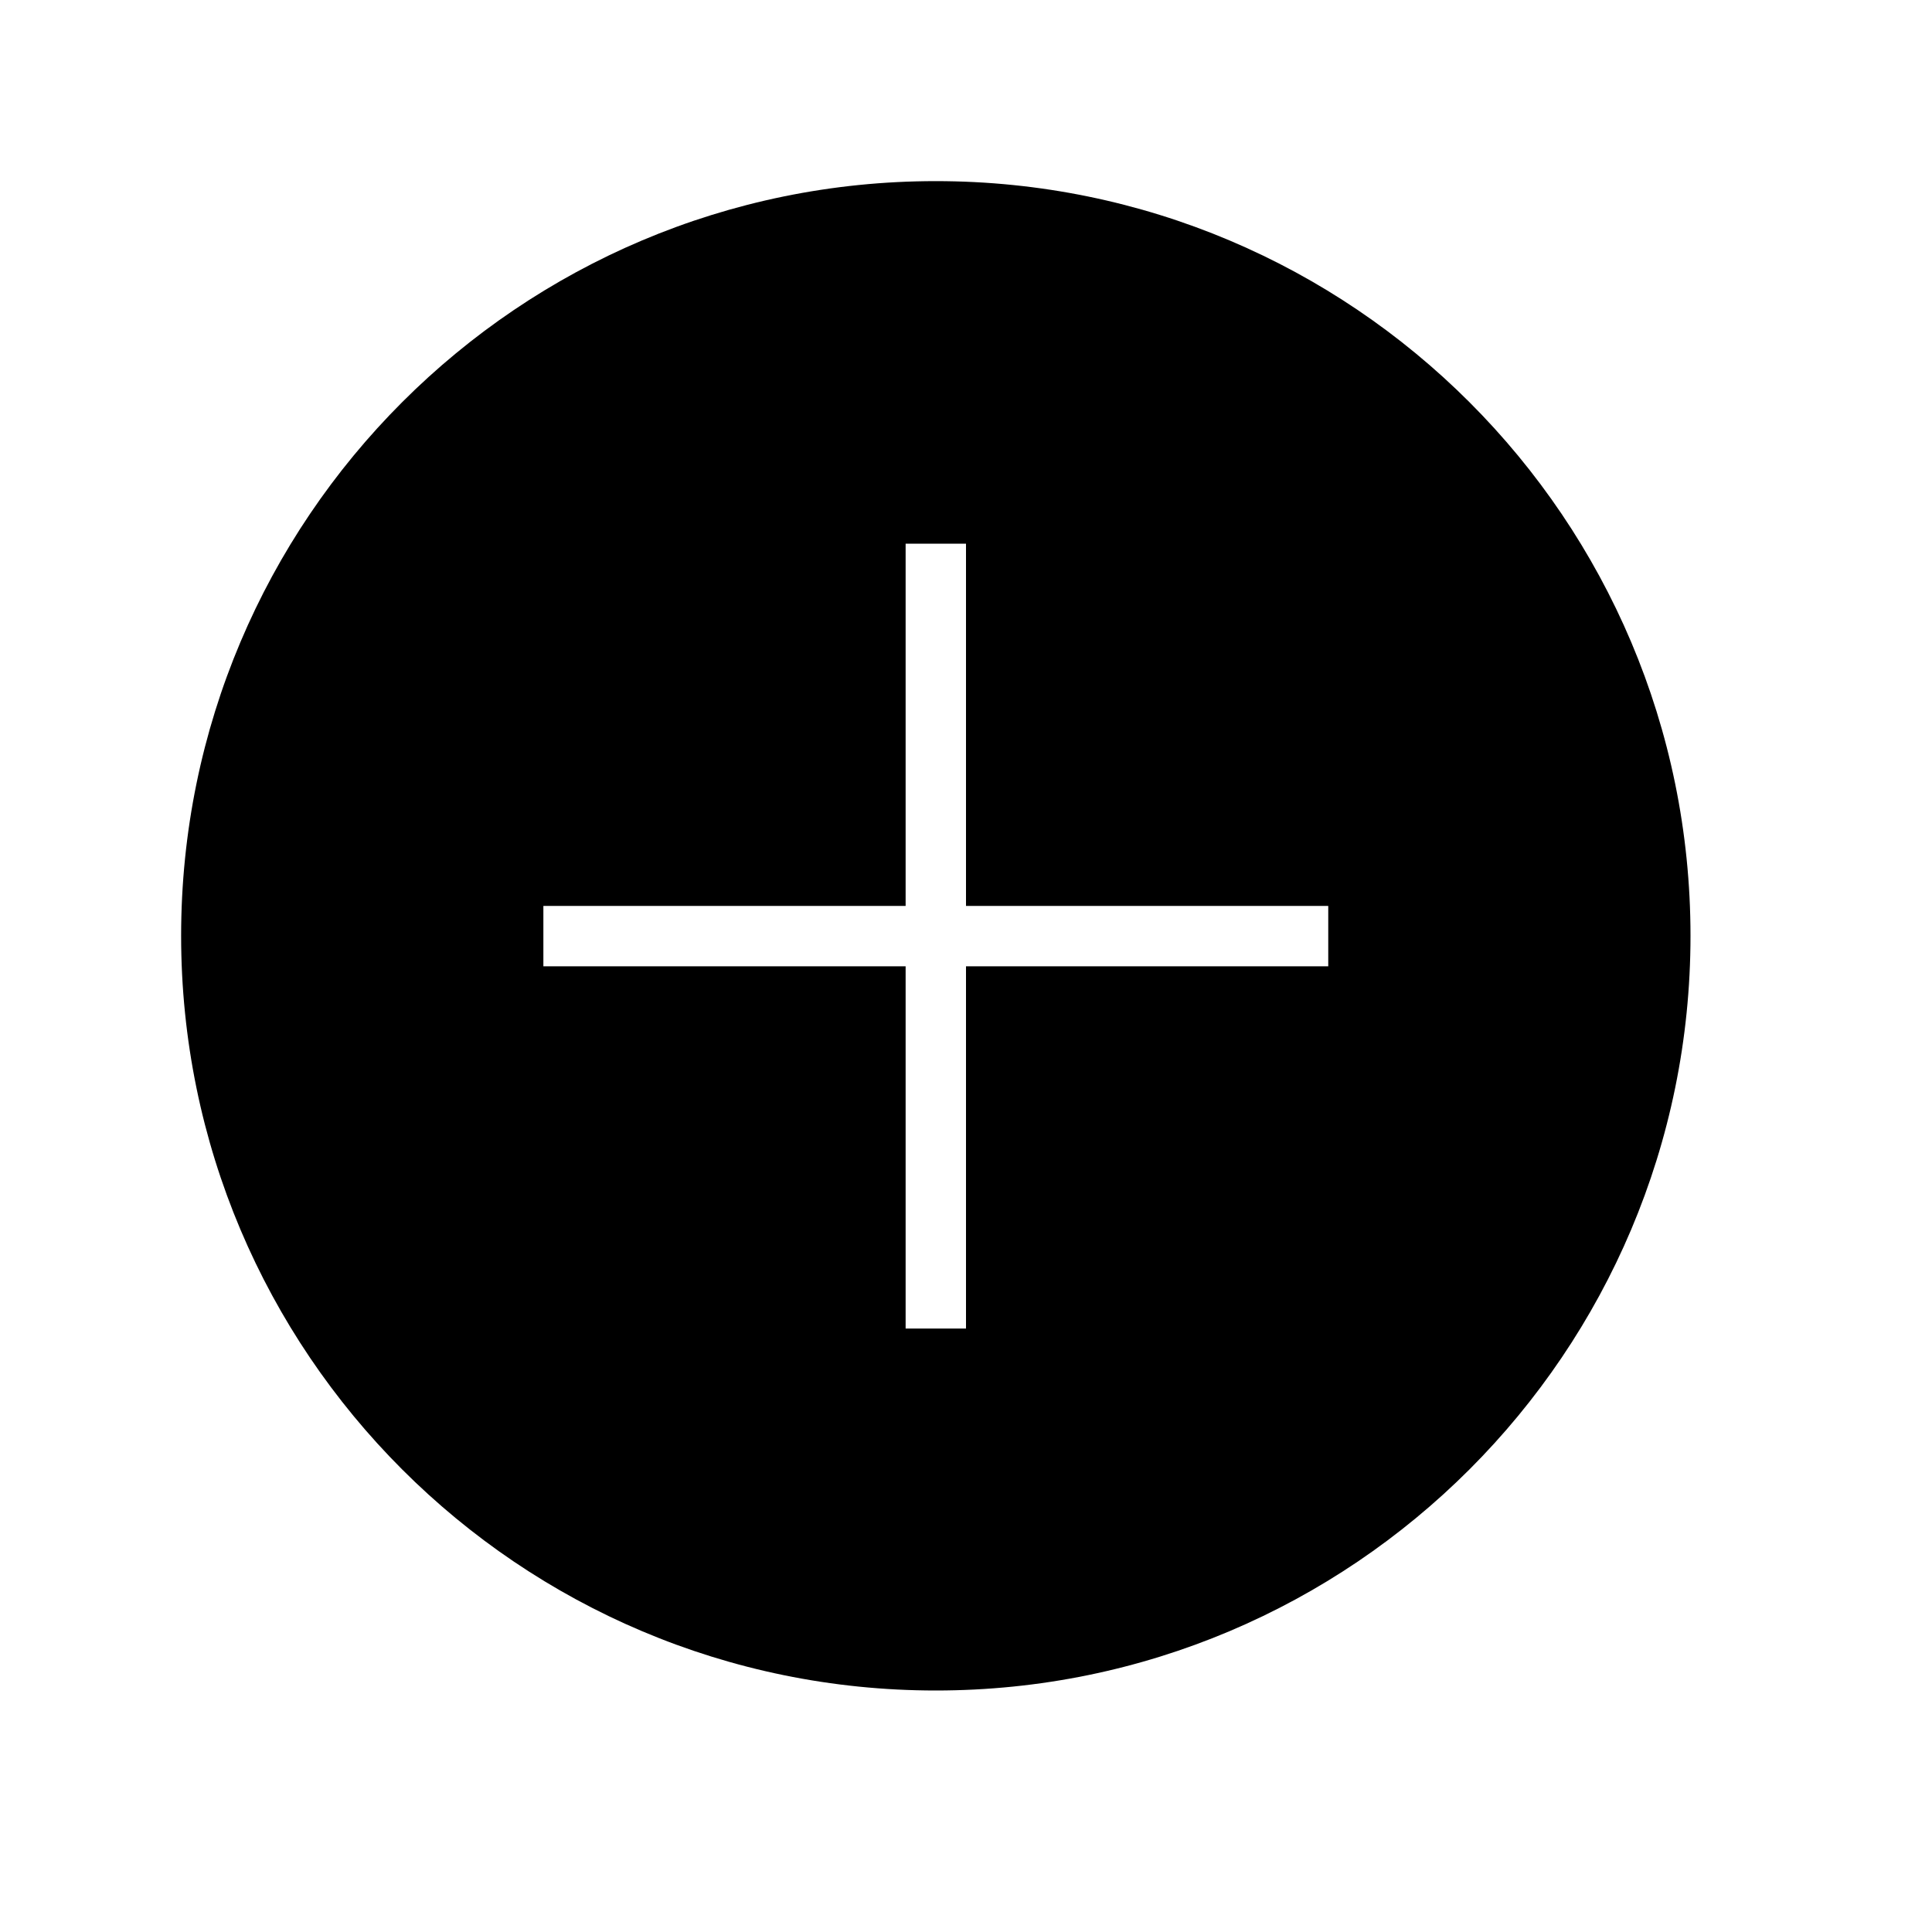 <?xml version="1.0" encoding="utf-8"?>
<!-- Generator: Adobe Illustrator 16.0.0, SVG Export Plug-In . SVG Version: 6.00 Build 0)  -->
<!DOCTYPE svg PUBLIC "-//W3C//DTD SVG 1.1//EN" "http://www.w3.org/Graphics/SVG/1.1/DTD/svg11.dtd">
<svg version="1.1" id="Full_2_" xmlns="http://www.w3.org/2000/svg" xmlns:xlink="http://www.w3.org/1999/xlink" x="0px" y="0px"
	 width="32px" height="32px" viewBox="0 0 32 32" style="enable-background:new 0 0 32 32;" xml:space="preserve">
<path d="M15.5,3C8.596,3,3,8.597,3,15.5S8.596,28,15.5,28C22.403,28,28,22.403,28,15.5S22.403,3,15.5,3z M22,16.005h-6v6h-1v-6H9v-1
	h6v-6h1v6h6V16.005z"/>
</svg>
